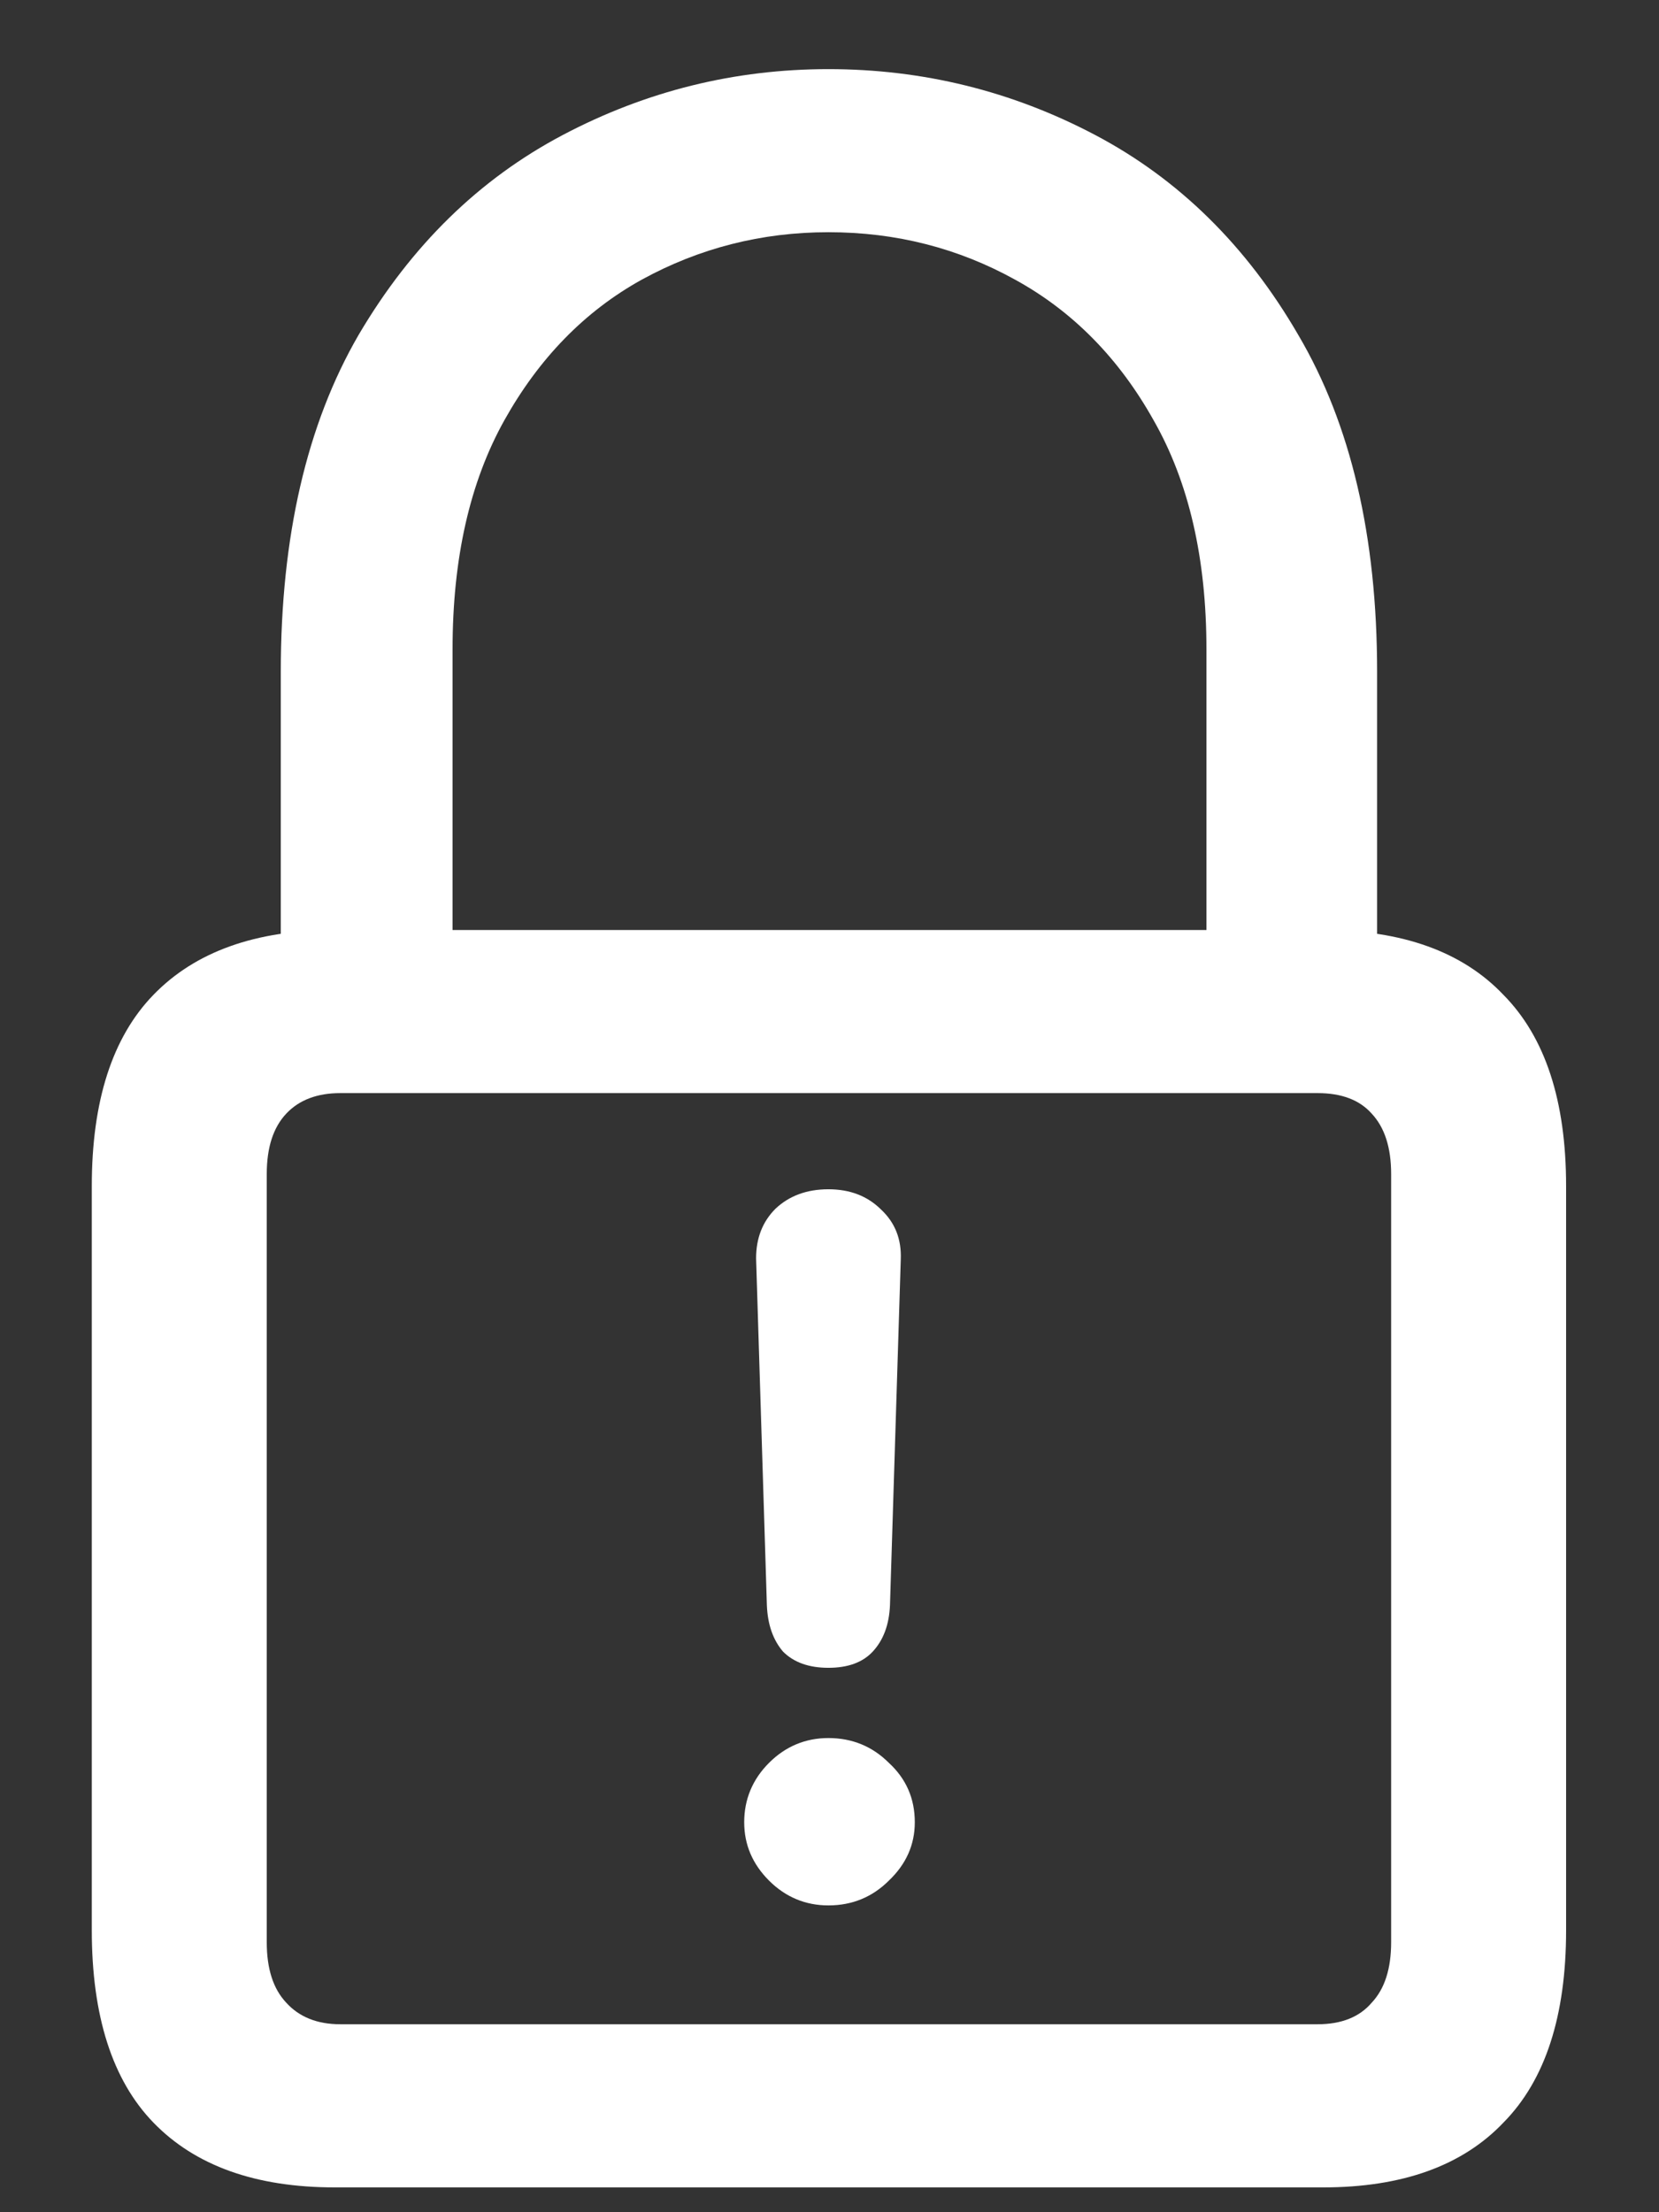 <?xml version="1.0" encoding="UTF-8"?>
<svg xmlns="http://www.w3.org/2000/svg" xmlns:xlink="http://www.w3.org/1999/xlink" width="24" height="32" viewBox="0 0 24 32" version="1.1">
<rect x="0" y="0" width="24" height="32" fill="#333333" stroke="none"/>
<g id="surface1">
<path style=" stroke:none;fill-rule:nonzero;fill:rgb(100%,100%,100%);fill-opacity:1;" d="M 11.984 24.125 C 12.266 24.125 12.48 24.047 12.625 23.891 C 12.781 23.723 12.863 23.5 12.875 23.219 L 13.031 18.219 C 13.043 17.926 12.949 17.688 12.75 17.5 C 12.551 17.301 12.297 17.203 11.984 17.203 C 11.672 17.203 11.418 17.297 11.219 17.484 C 11.031 17.672 10.938 17.91 10.938 18.203 L 11.094 23.219 C 11.105 23.5 11.184 23.723 11.328 23.891 C 11.484 24.047 11.703 24.125 11.984 24.125 Z M 11.984 27.562 C 12.328 27.562 12.621 27.441 12.859 27.203 C 13.109 26.965 13.234 26.684 13.234 26.359 C 13.234 26.016 13.109 25.73 12.859 25.5 C 12.621 25.262 12.328 25.141 11.984 25.141 C 11.652 25.141 11.363 25.262 11.125 25.5 C 10.887 25.738 10.766 26.027 10.766 26.359 C 10.766 26.684 10.887 26.965 11.125 27.203 C 11.363 27.441 11.652 27.562 11.984 27.562 Z M 4.844 31.641 L 19.141 31.641 C 20.285 31.641 21.156 31.328 21.75 30.703 C 22.355 30.09 22.656 29.16 22.656 27.922 L 22.656 17.156 C 22.656 15.926 22.355 15.004 21.75 14.391 C 21.156 13.766 20.285 13.453 19.141 13.453 L 4.844 13.453 C 3.699 13.453 2.824 13.766 2.219 14.391 C 1.625 15.004 1.328 15.926 1.328 17.156 L 1.328 27.922 C 1.328 29.16 1.625 30.09 2.219 30.703 C 2.824 31.328 3.699 31.641 4.844 31.641 Z M 4.922 29.281 C 4.59 29.281 4.328 29.176 4.141 28.969 C 3.953 28.77 3.859 28.48 3.859 28.094 L 3.859 16.984 C 3.859 16.598 3.953 16.309 4.141 16.109 C 4.328 15.91 4.59 15.812 4.922 15.812 L 19.062 15.812 C 19.406 15.812 19.668 15.91 19.844 16.109 C 20.031 16.309 20.125 16.598 20.125 16.984 L 20.125 28.094 C 20.125 28.48 20.031 28.77 19.844 28.969 C 19.668 29.176 19.406 29.281 19.062 29.281 Z M 4.062 14.656 L 6.547 14.656 L 6.547 9.391 C 6.547 8.078 6.797 6.973 7.297 6.078 C 7.797 5.184 8.457 4.504 9.281 4.047 C 10.113 3.59 11.016 3.359 11.984 3.359 C 12.965 3.359 13.863 3.59 14.688 4.047 C 15.52 4.504 16.188 5.184 16.688 6.078 C 17.199 6.973 17.453 8.078 17.453 9.391 L 17.453 14.656 L 19.922 14.656 L 19.922 9.719 C 19.922 7.762 19.543 6.137 18.781 4.844 C 18.031 3.551 17.051 2.59 15.844 1.953 C 14.637 1.316 13.348 1 11.984 1 C 10.629 1 9.348 1.316 8.141 1.953 C 6.934 2.59 5.949 3.551 5.188 4.844 C 4.438 6.137 4.062 7.762 4.062 9.719 Z M 4.062 14.656 "/>
</g>
</svg>
